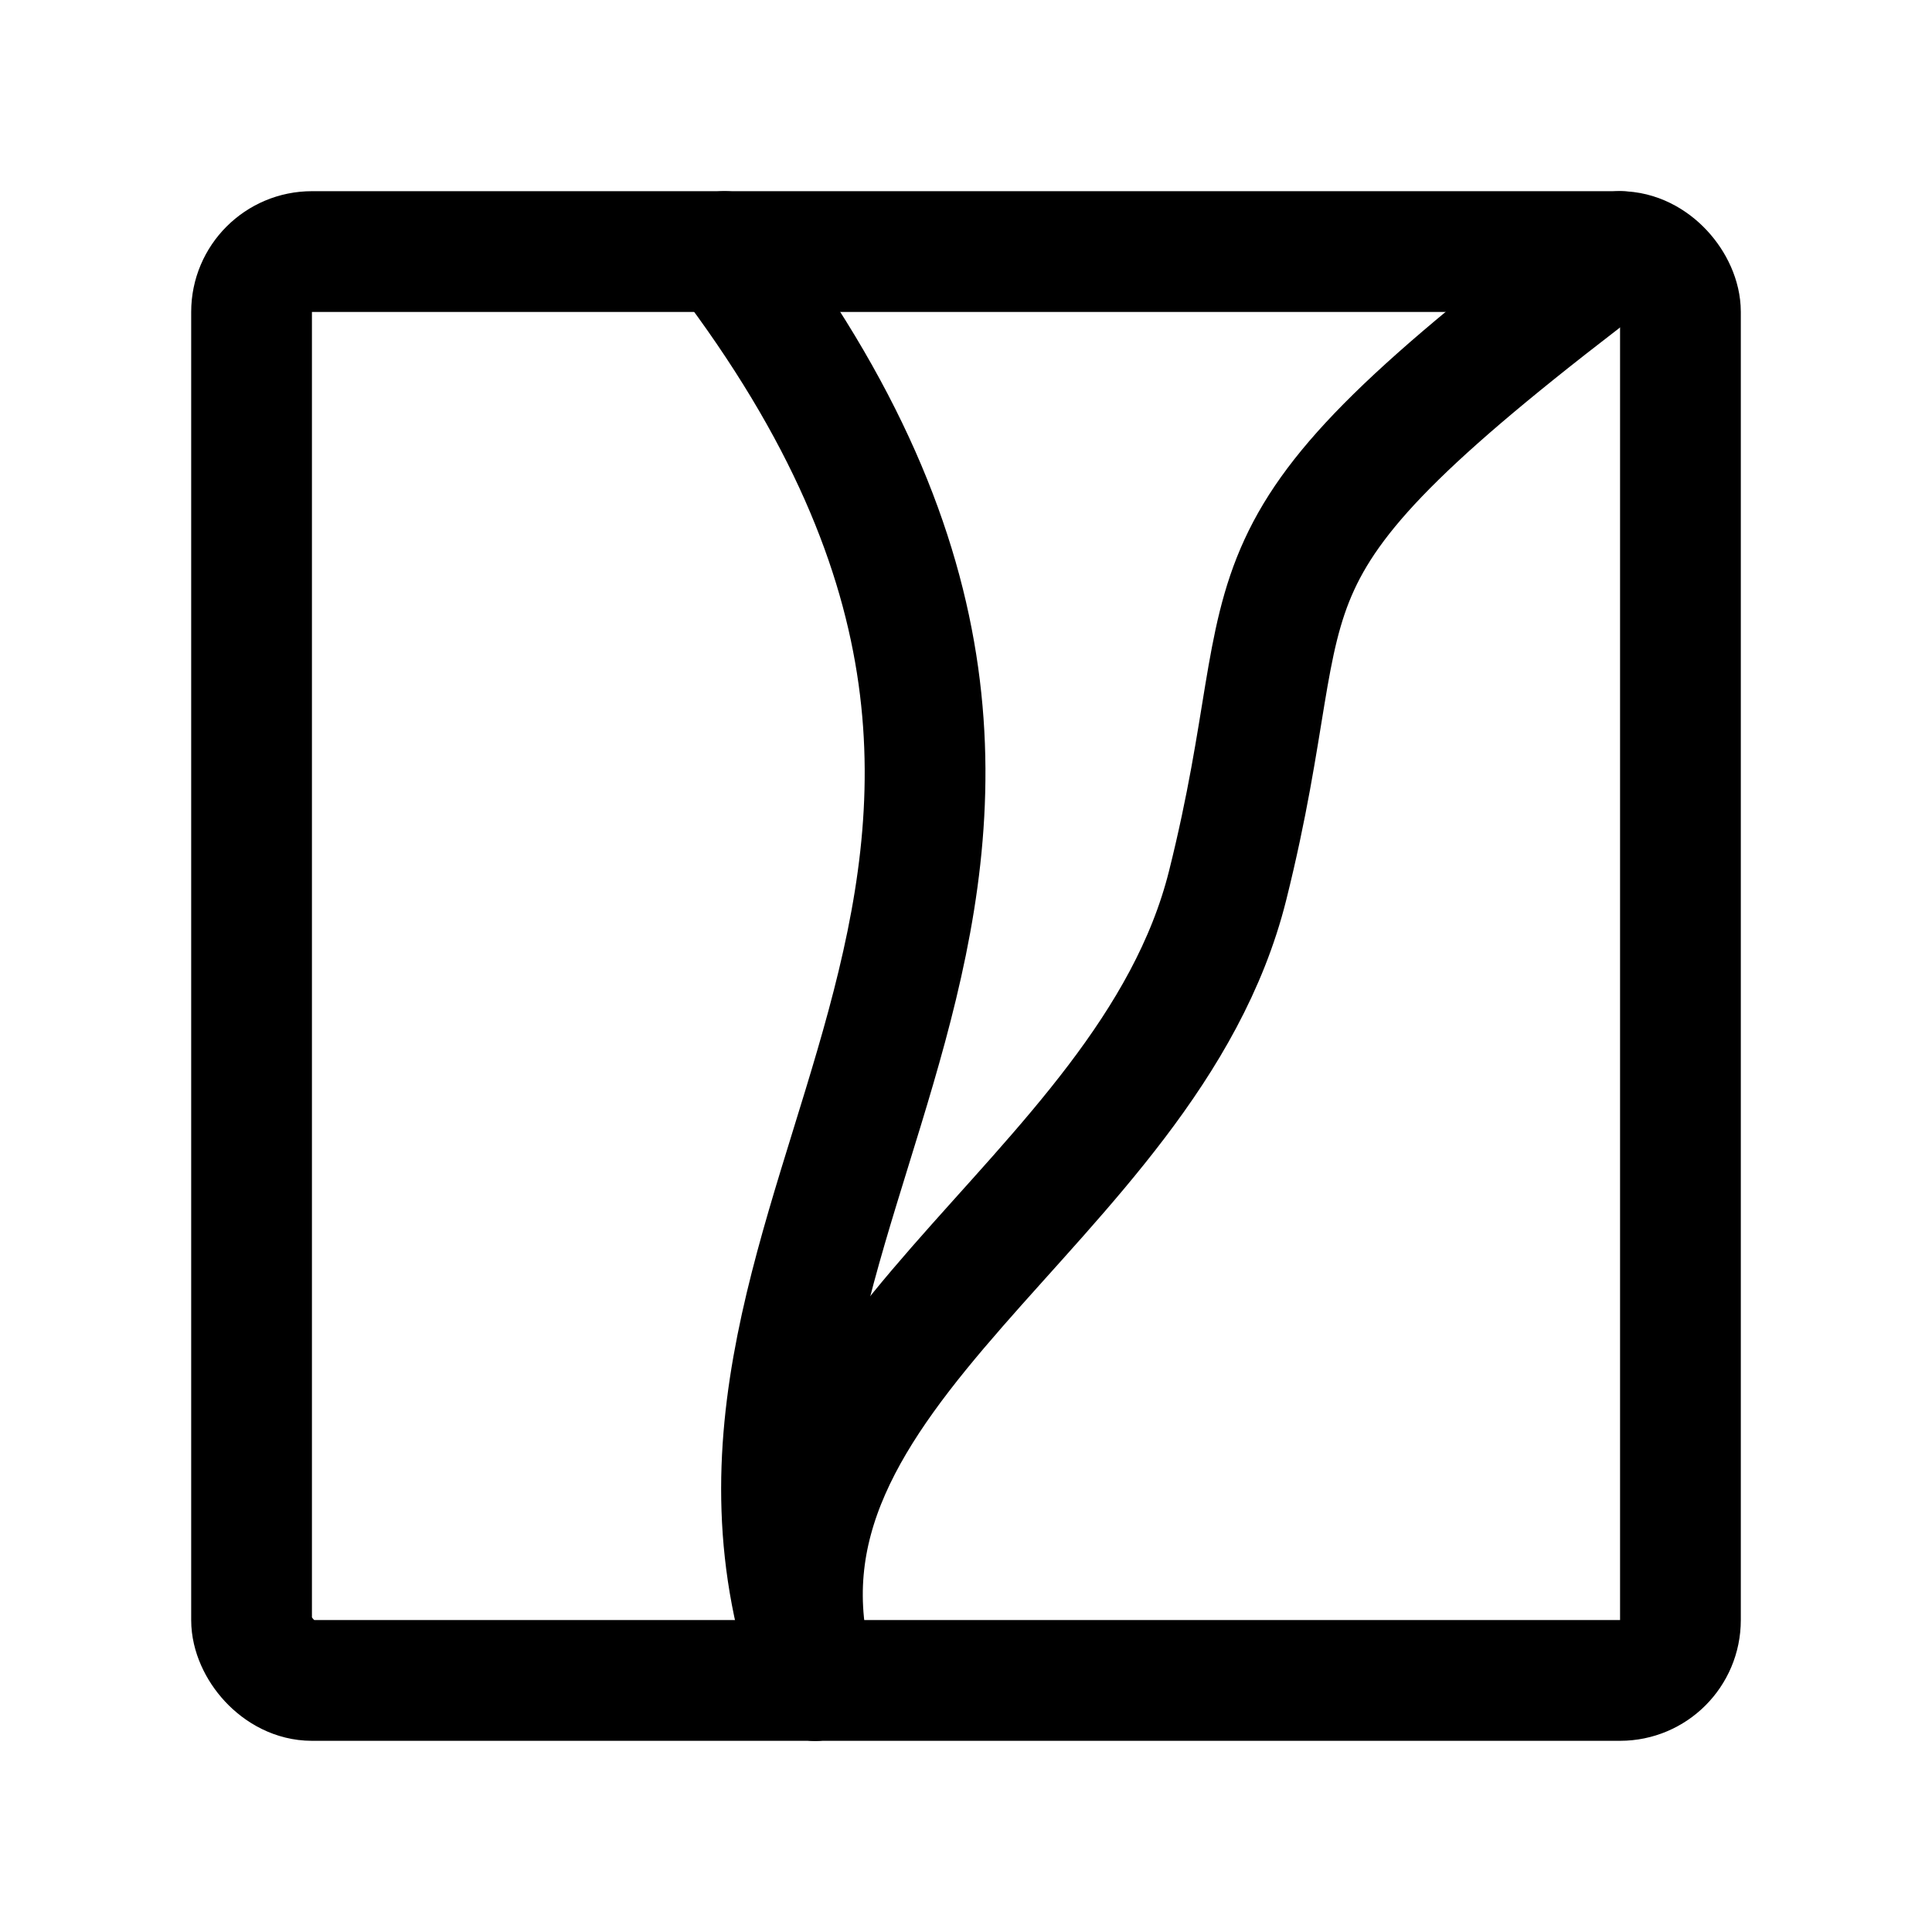 <svg width="192" height="192" viewBox="0 0 192 192" fill="none" xmlns="http://www.w3.org/2000/svg"><path d="M72 25c48 63-8 95 9 142" stroke="#000" stroke-width="12" stroke-linecap="round" stroke-linejoin="round"/><path d="M161 25c-41 31-31 31-39 63s-50 48-41 79" stroke="#000" stroke-width="12" stroke-linecap="round" stroke-linejoin="round"/><rect x="25" y="25" width="142" height="142" rx="6" stroke="#000" stroke-width="12" stroke-linecap="round" stroke-linejoin="round"/></svg>